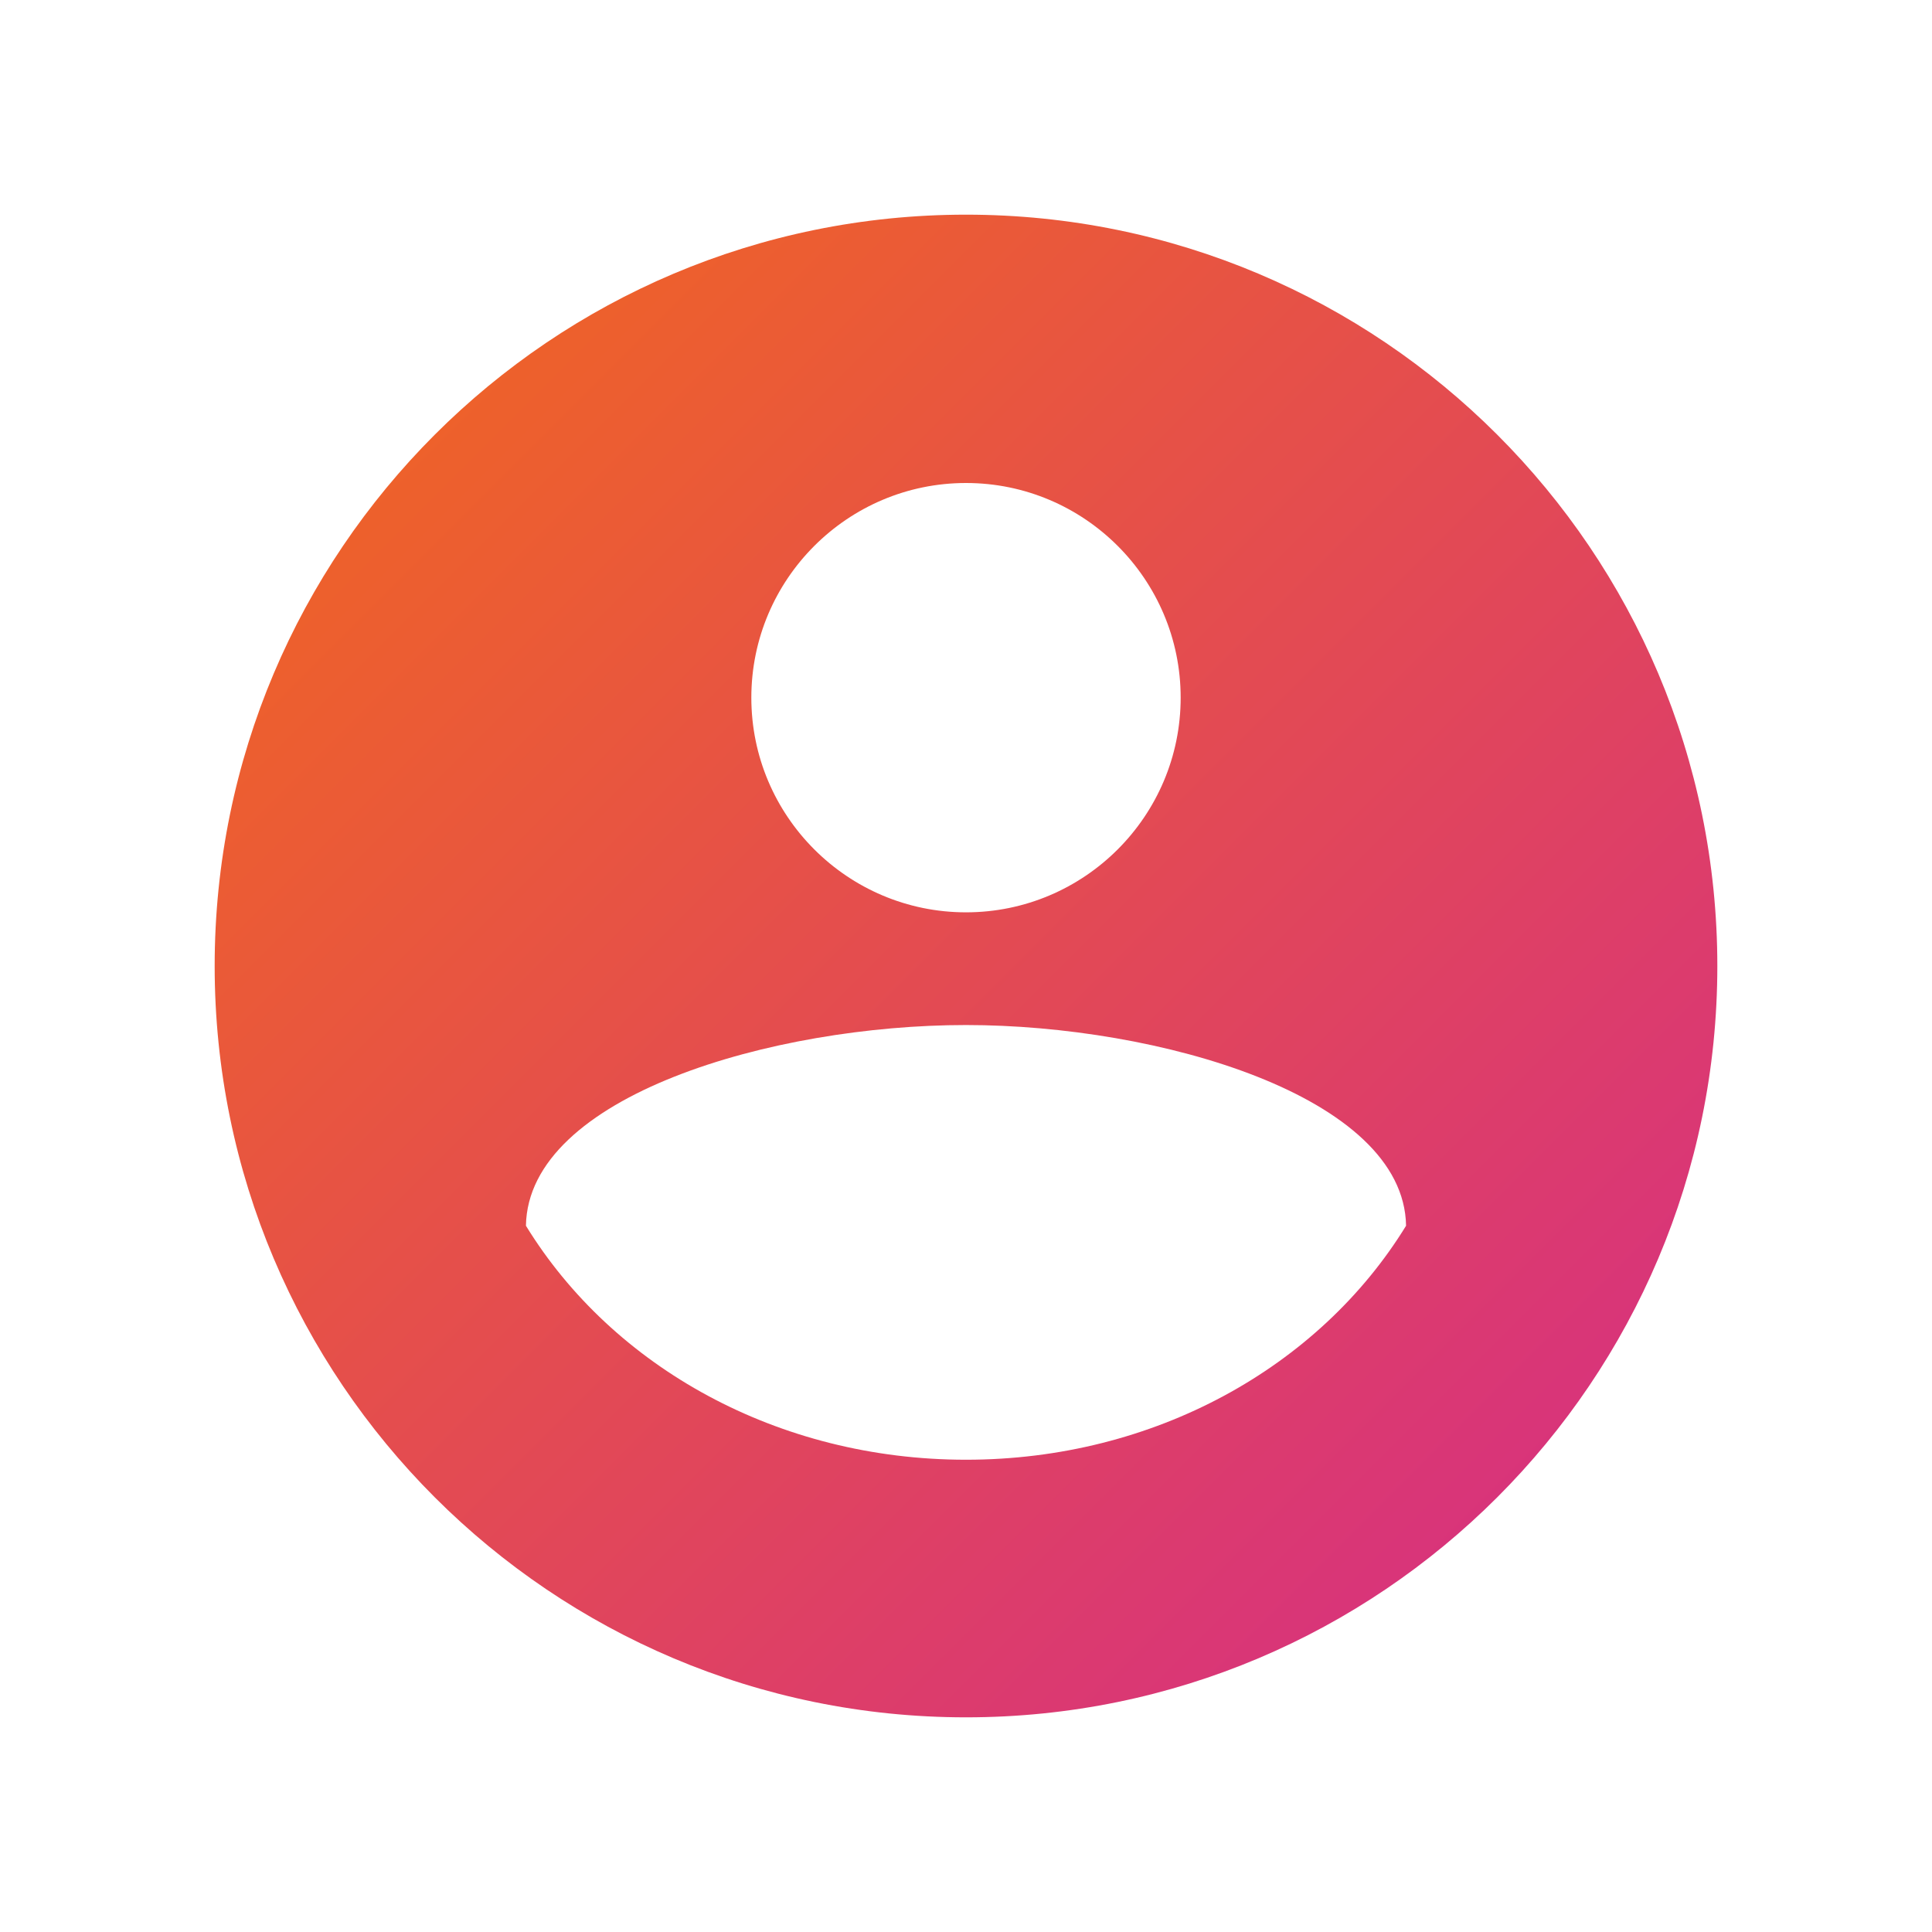 <svg xmlns="http://www.w3.org/2000/svg" width="36" height="36" viewBox="0 0 36 36" fill="none">
  <path d="M18 4C10.268 4 4 10.268 4 18C4 25.732 10.268 32 18 32C25.732 32 32 25.732 32 18C32 10.268 25.732 4 18 4ZM18 9C20.206 9 22 10.794 22 13C22 15.206 20.206 17 18 17C15.794 17 14 15.206 14 13C14 10.794 15.794 9 18 9ZM18 27.2C14.5 27.2 11.42 25.48 9.8 22.84C9.84 20.42 14.4 19.1 18 19.1C21.58 19.1 26.16 20.42 26.2 22.84C24.58 25.48 21.5 27.2 18 27.2Z" fill="url(#paint0_linear)"/>
  <defs>
    <linearGradient id="paint0_linear" x1="4" y1="4" x2="32" y2="32" gradientUnits="userSpaceOnUse">
      <stop stop-color="#F26A1B"/>
      <stop offset="1" stop-color="#D42B8A"/>
    </linearGradient>
  </defs>
</svg>